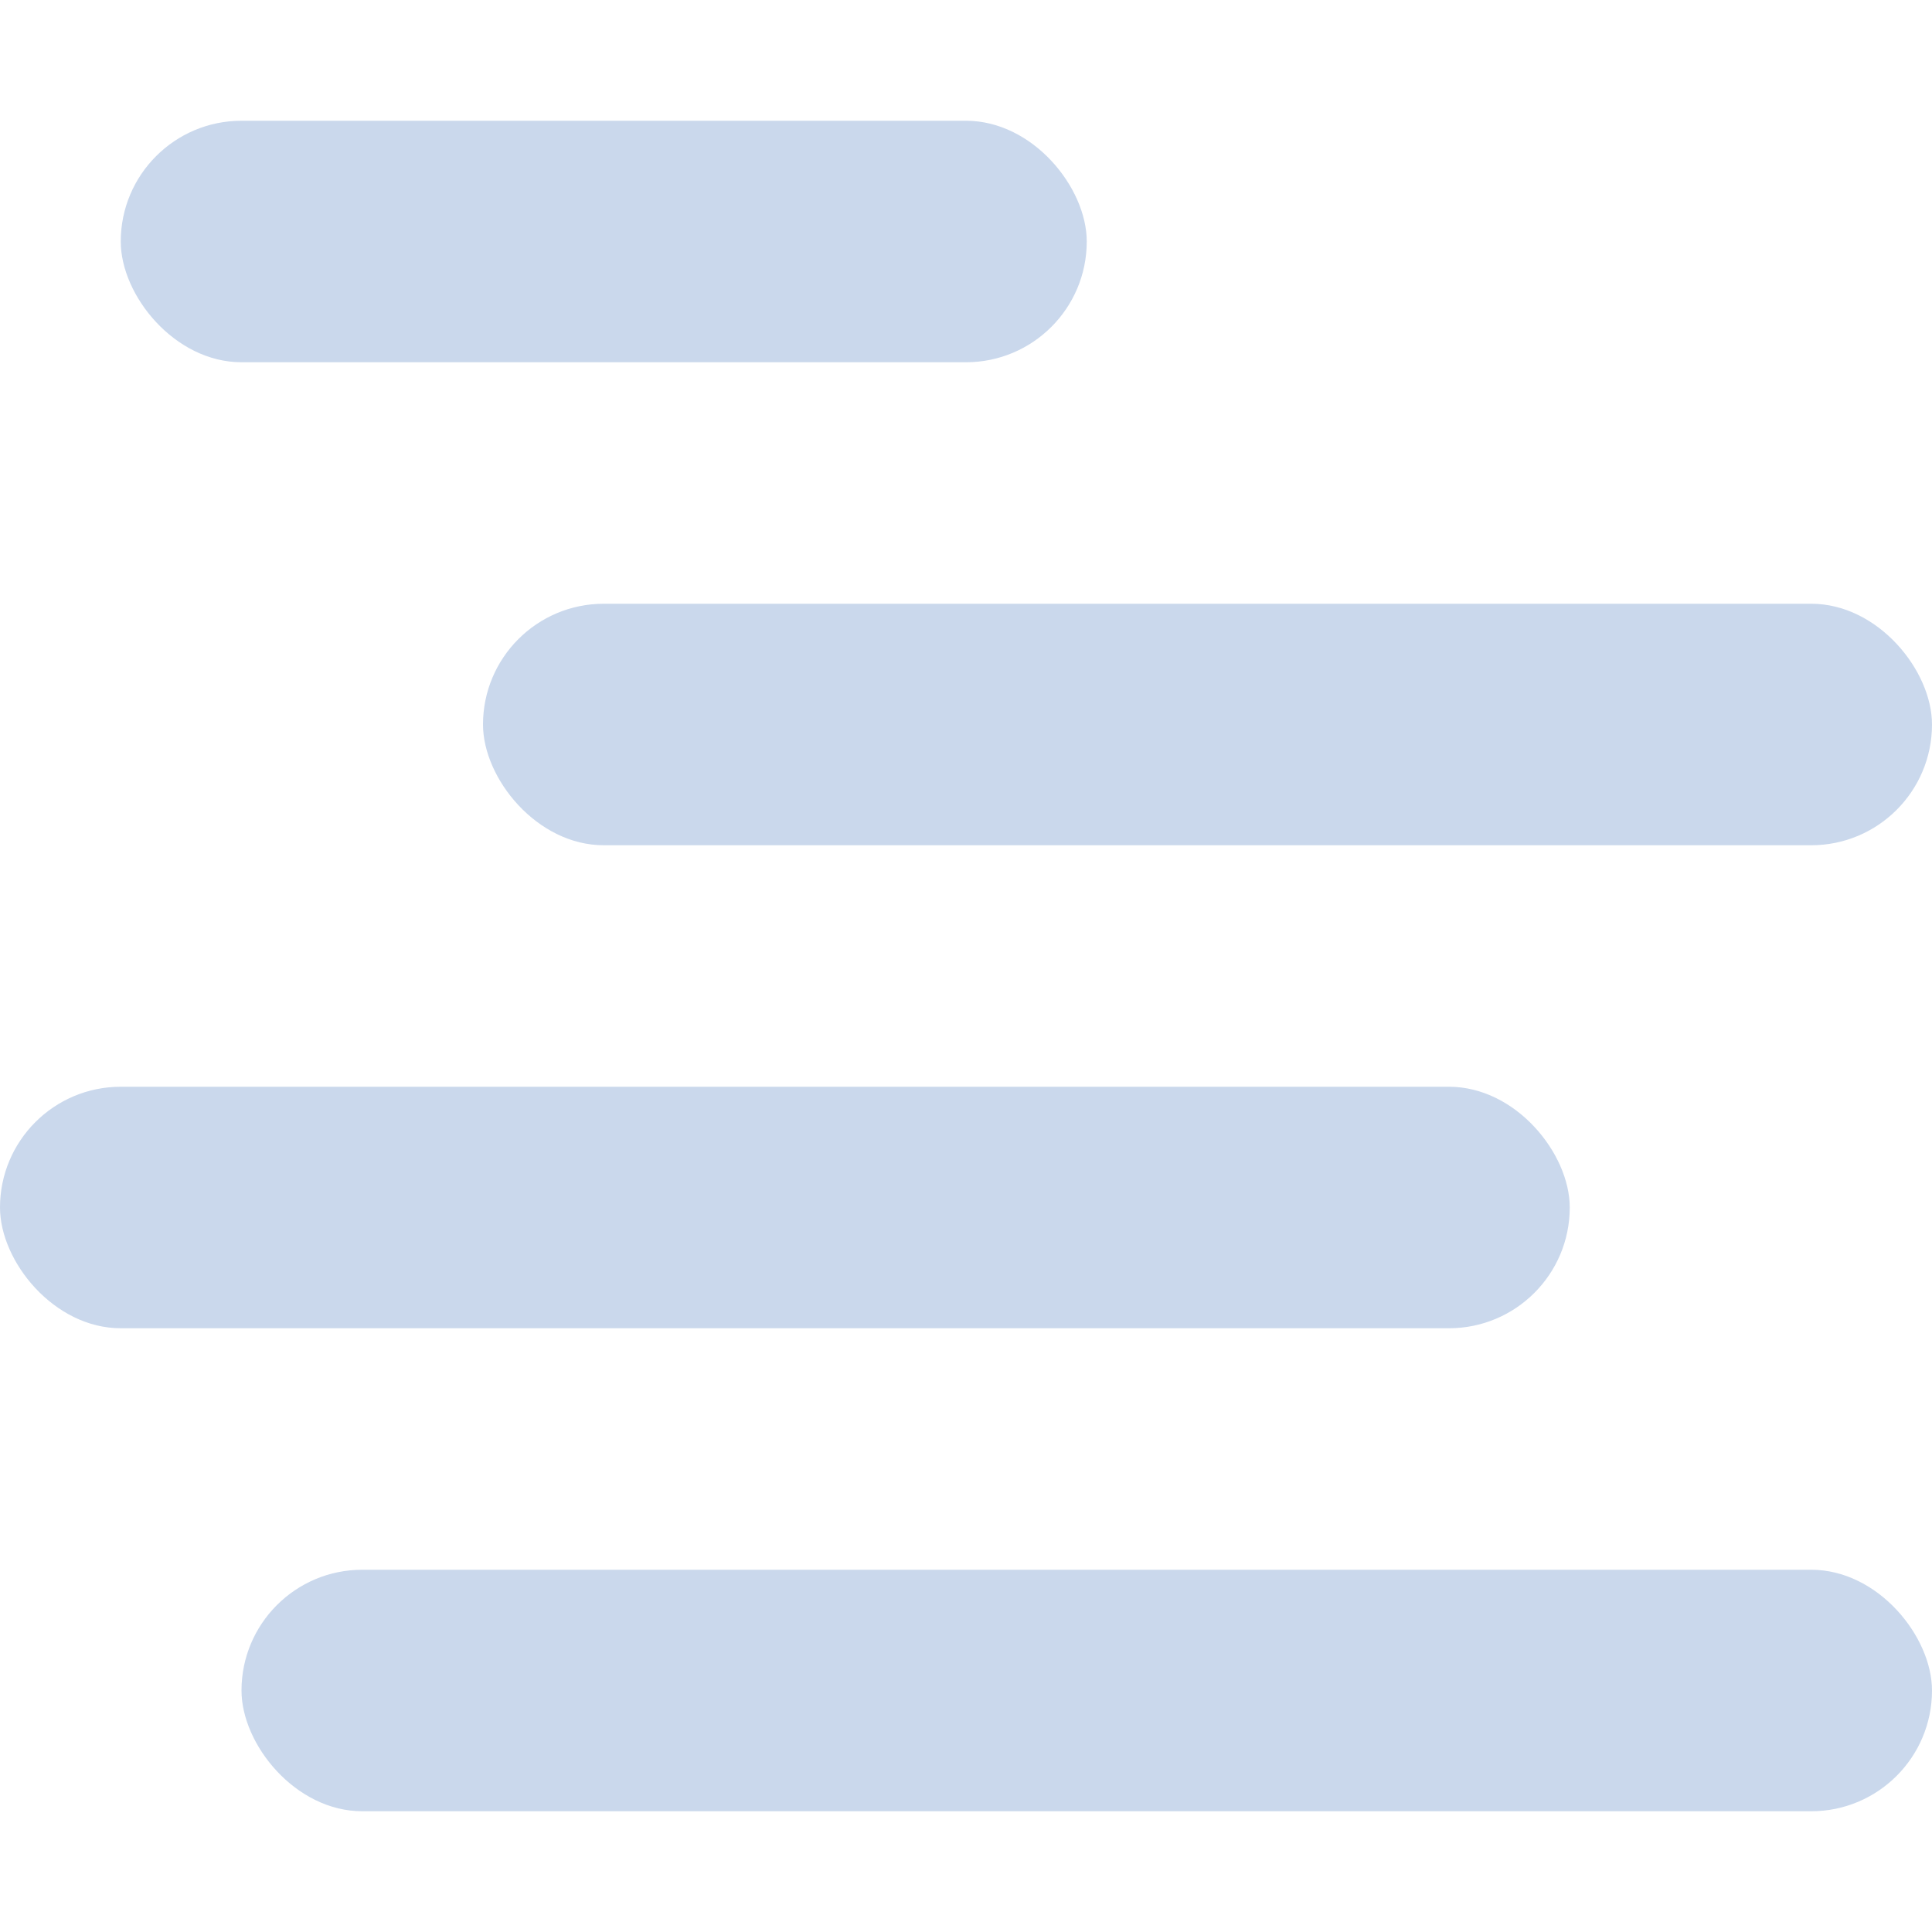 <svg xmlns="http://www.w3.org/2000/svg" width="16" height="16" version="1.1">
 <defs>
  <style id="current-color-scheme" type="text/css">
   .ColorScheme-Text { color:#6791c9; } .ColorScheme-Highlight { color:#4285f4; } .ColorScheme-NeutralText { color:#ff9800; } .ColorScheme-PositiveText { color:#4caf50; } .ColorScheme-NegativeText { color:#f44336; }
  </style>
 </defs>
 <rect style="opacity:.35;fill:currentColor" class="ColorScheme-Text" width="14" height="2" x="2" y="13" rx="1" ry="1"/>
 <rect style="opacity:.35;fill:currentColor" class="ColorScheme-Text" width="13" height="2" x="0" y="9" rx="1" ry="1"/>
 <rect style="opacity:.35;fill:currentColor" class="ColorScheme-Text" width="12" height="2" x="4" y="5" rx="1" ry="1"/>
 <rect style="opacity:.35;fill:currentColor" class="ColorScheme-Text" width="8" height="2" x="1" y="1" rx="1" ry="1"/>
</svg>
